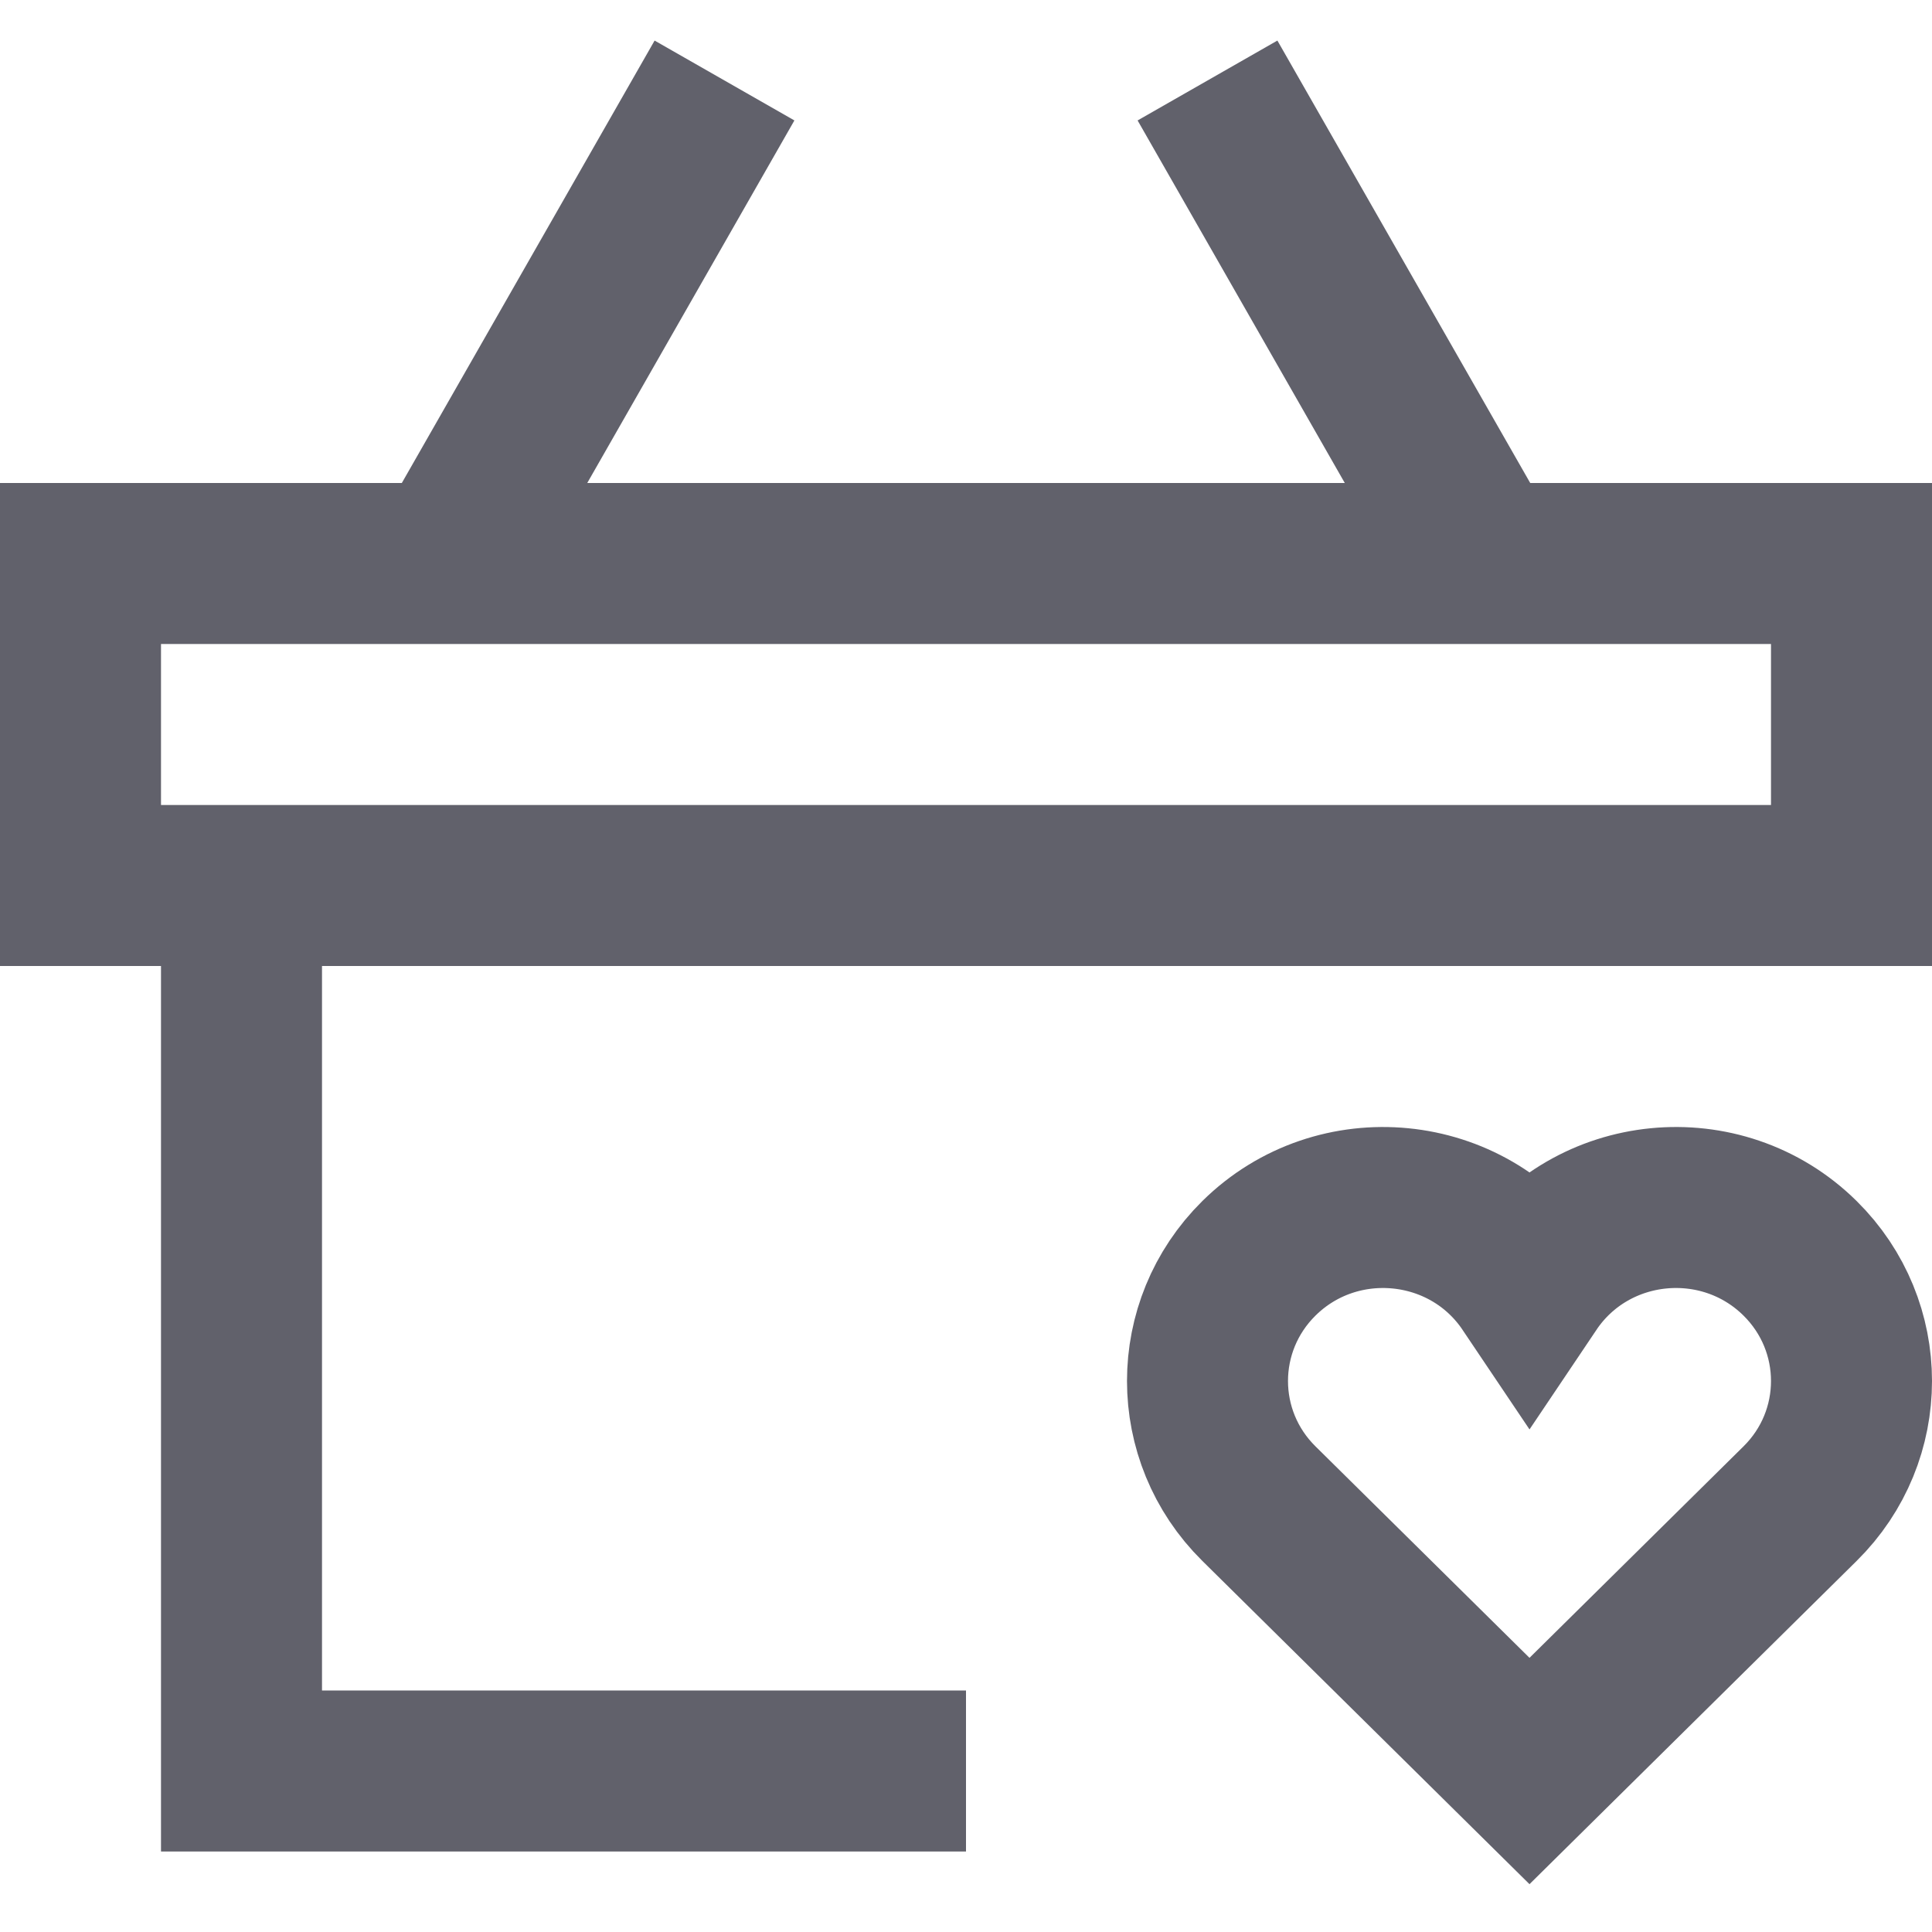 <svg xmlns="http://www.w3.org/2000/svg" height="24" width="24" viewBox="0 0 24 24"><line data-cap="butt" data-color="color-2" fill="none" stroke="#61616b" stroke-width="2" x1="5.572" y1="7" x2="9" y2="1"></line> <line data-cap="butt" data-color="color-2" fill="none" stroke="#61616b" stroke-width="2" x1="18.427" y1="6.997" x2="15" y2="1"></line> <polyline fill="none" stroke="#61616b" stroke-width="2" points="12,22 3,22 3,11 "></polyline> <polygon fill="none" stroke="#61616b" stroke-width="2" points="23,11 1,11 1,7 1,7 23,7 "></polygon> <path data-color="color-2" fill="none" stroke="#61616b" stroke-width="2" d=" M22.361,15.631c-0.973-0.961-2.597-0.804-3.361,0.333c-0.765-1.138-2.389-1.293-3.361-0.333c-0.852,0.842-0.852,2.207,0,3.048L19,22 l3.361-3.321C23.213,17.838,23.213,16.473,22.361,15.631z"></path></svg>